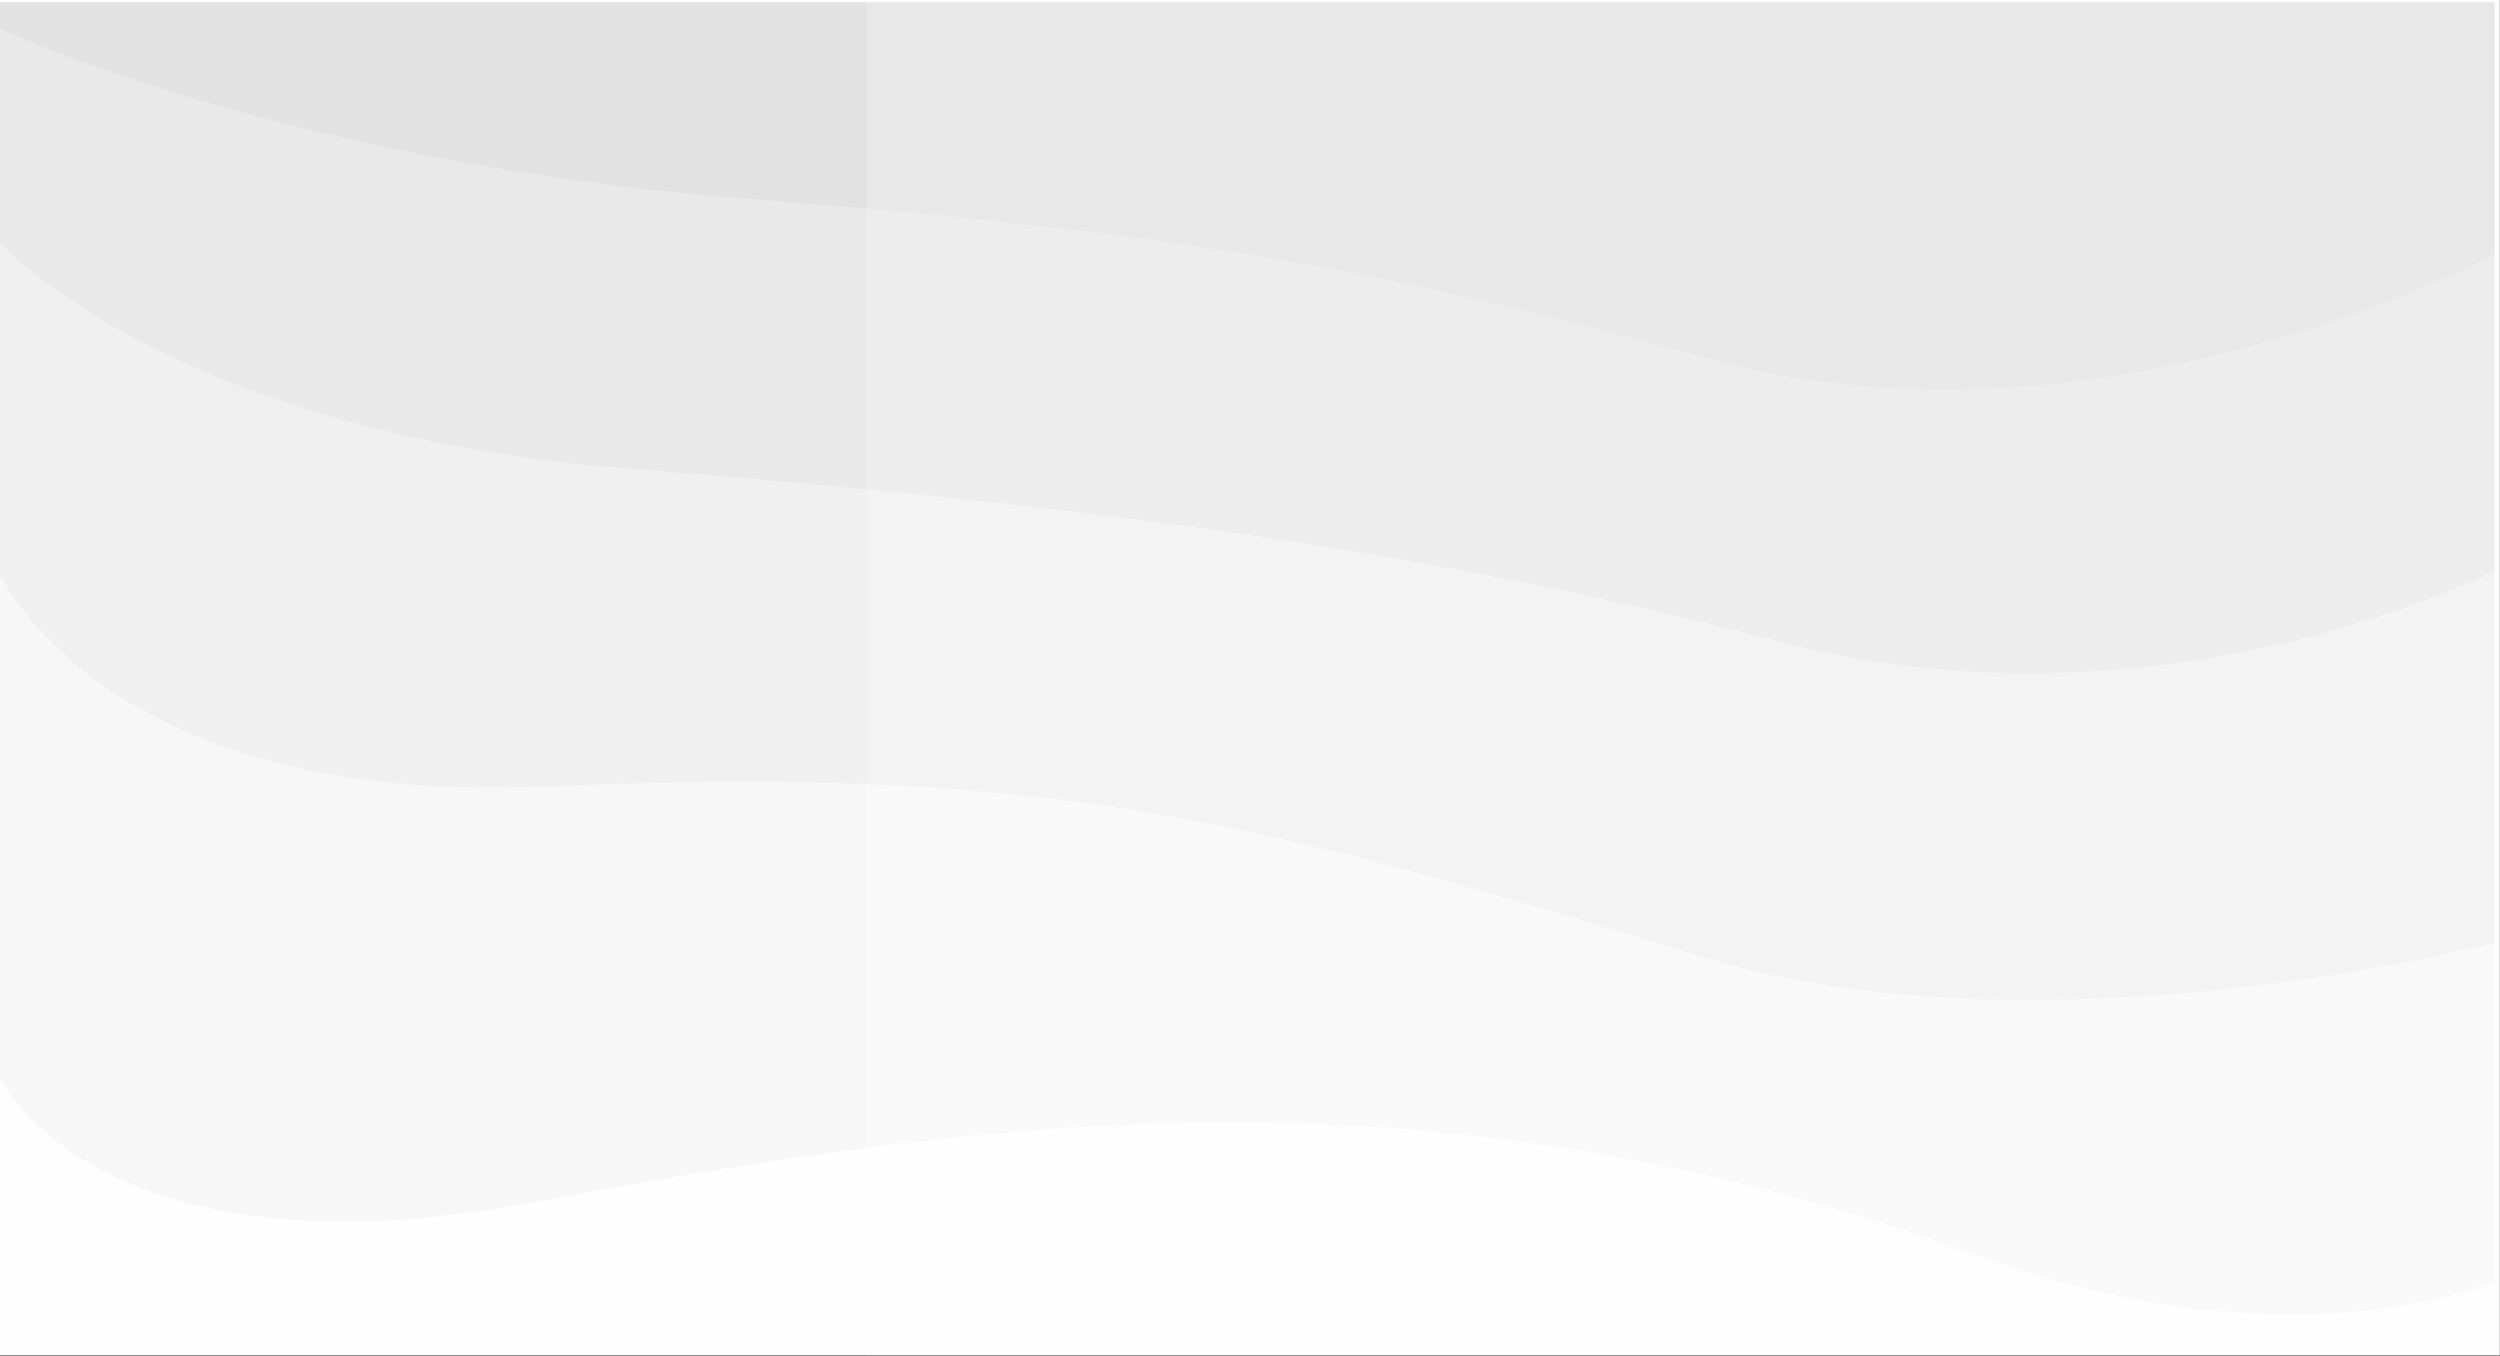 <?xml version="1.0" encoding="UTF-8" standalone="no"?>
<svg
   xmlns:dc="http://purl.org/dc/elements/1.1/"
   xmlns:cc="http://creativecommons.org/ns#"
   xmlns:rdf="http://www.w3.org/1999/02/22-rdf-syntax-ns#"
   xmlns:svg="http://www.w3.org/2000/svg"
   xmlns="http://www.w3.org/2000/svg"
   xmlns:xlink="http://www.w3.org/1999/xlink"
   xmlns:sodipodi="http://sodipodi.sourceforge.net/DTD/sodipodi-0.dtd"
   xmlns:inkscape="http://www.inkscape.org/namespaces/inkscape"
   id="svg2"
   viewBox="0 0 590 320"
   height="100%"
   width="100%"
   version="1.1"
   inkscape:version="1.0.2-2 (e86c870879, 2021-01-15)"
   sodipodi:docname="login-bg.svg"
   inkscape:export-filename="E:\WWW\siga_php8\module\login\image\login-bg.png"
   inkscape:export-xdpi="96"
   inkscape:export-ydpi="96">
  <rect x="0" y="0" width="590" height="320" fill="#333333" stroke="none"/>
  <sodipodi:namedview
     pagecolor="#ffffff"
     bordercolor="#666666"
     borderopacity="1"
     objecttolerance="10"
     gridtolerance="10"
     guidetolerance="10"
     inkscape:pageopacity="1"
     inkscape:pageshadow="2"
     inkscape:window-width="1920"
     inkscape:window-height="1027"
     id="namedview134"
     showgrid="false"
     inkscape:zoom="1.138976"
     inkscape:cx="272.346"
     inkscape:cy="157.24644"
     inkscape:window-x="-8"
     inkscape:window-y="-8"
     inkscape:window-maximized="1"
     inkscape:current-layer="layer1"
     inkscape:document-rotation="0" />
  <defs
     id="defs4">
    <inkscape:perspective
       sodipodi:type="inkscape:persp3d"
       inkscape:vp_x="0 : 55.66253 : 1"
       inkscape:vp_y="0 : 1000 : 0"
       inkscape:vp_z="1914 : 55.66253 : 1"
       inkscape:persp3d-origin="957 : 37.108353 : 1"
       id="perspective136" />
    <inkscape:perspective
       id="perspective3235"
       inkscape:persp3d-origin="0.5 : 0.33333333 : 1"
       inkscape:vp_z="1 : 0.5 : 1"
       inkscape:vp_y="0 : 1000 : 0"
       inkscape:vp_x="0 : 0.5 : 1"
       sodipodi:type="inkscape:persp3d" />
    <inkscape:perspective
       id="perspective3314"
       inkscape:persp3d-origin="0.5 : 0.33333333 : 1"
       inkscape:vp_z="1 : 0.5 : 1"
       inkscape:vp_y="0 : 1000 : 0"
       inkscape:vp_x="0 : 0.5 : 1"
       sodipodi:type="inkscape:persp3d" />
    <linearGradient
       gradientTransform="matrix(1.532,0,0,1.707,-51.521,-710.039)"
       gradientUnits="userSpaceOnUse"
       y2="1149.505"
       x2="331.429"
       y1="152.362"
       x1="331.429"
       id="linearGradient2993"
       xlink:href="#linearGradient2987"
       inkscape:collect="always" />
    <linearGradient
       id="linearGradient2987">
      <stop
         id="stop2989"
         offset="0"
         style="stop-color:#333333;stop-opacity:1;" />
      <stop
         style="stop-color:#333333;stop-opacity:0.738;"
         offset="0.196"
         id="stop2995" />
      <stop
         id="stop2997"
         offset="0.613"
         style="stop-color:#333333;stop-opacity:0.762;" />
      <stop
         id="stop2991"
         offset="1"
         style="stop-color:#333333;stop-opacity:1;" />
    </linearGradient>
    <inkscape:perspective
       id="perspective3542"
       inkscape:persp3d-origin="526.18109 : 248.03149 : 1"
       inkscape:vp_z="1052.3622 : 372.04724 : 1"
       inkscape:vp_y="0 : 1000 : 0"
       inkscape:vp_x="0 : 372.04724 : 1"
       sodipodi:type="inkscape:persp3d" />
    <radialGradient
       r="6.277"
       cy="401.71"
       cx="264.38"
       gradientTransform="matrix(1.728,0,0,3.876,-442.908,-1204.703)"
       gradientUnits="userSpaceOnUse"
       id="radialGradient9603-1"
       xlink:href="#radialGradient4568-7-9-6" />
    <radialGradient
       id="radialGradient4568-7-9-6"
       gradientUnits="userSpaceOnUse"
       cy="401.71"
       cx="264.38"
       gradientTransform="matrix(0.651,0,0,0.918,216.867,47.342)"
       r="6.277">
      <stop
         stop-color="#c4c5c2"
         offset="0"
         id="stop6321-0-0" />
      <stop
         stop-color="#FFF"
         offset="1"
         id="stop6323-1-8" />
    </radialGradient>
    <filter
       style="color-interpolation-filters:sRGB"
       id="filter5212"
       x="-0.013"
       width="1.025"
       y="-0.223"
       height="1.445">
      <feGaussianBlur
         stdDeviation="0.631"
         id="feGaussianBlur5214" />
    </filter>
    <filter
       style="color-interpolation-filters:sRGB"
       id="filter5378"
       x="-0.094"
       width="1.187"
       y="-0.167"
       height="1.335">
      <feGaussianBlur
         stdDeviation="0.591"
         id="feGaussianBlur5380" />
    </filter>
    <filter
       style="color-interpolation-filters:sRGB"
       id="filter5414"
       x="-0.007"
       width="1.013"
       y="-0.073"
       height="1.145">
      <feGaussianBlur
         stdDeviation="0.7"
         id="feGaussianBlur5416" />
    </filter>
    <radialGradient
       xlink:href="#radialGradient4568-7-9-6-0"
       id="radialGradient9603-1-1"
       gradientUnits="userSpaceOnUse"
       gradientTransform="matrix(0.474,0,0,0.668,-125.186,-368.887)"
       cx="264.38"
       cy="401.71"
       r="6.277" />
    <radialGradient
       r="6.277"
       gradientTransform="matrix(0.651,0,0,0.918,216.867,47.342)"
       cx="264.38"
       cy="401.71"
       gradientUnits="userSpaceOnUse"
       id="radialGradient4568-7-9-6-0">
      <stop
         id="stop6321-0-0-0"
         offset="0"
         stop-color="#c4c5c2" />
      <stop
         id="stop6323-1-8-7"
         offset="1"
         stop-color="#FFF" />
    </radialGradient>
    <filter
       height="1.445"
       y="-0.223"
       width="1.025"
       x="-0.013"
       id="filter5212-8"
       style="color-interpolation-filters:sRGB">
      <feGaussianBlur
         id="feGaussianBlur5214-5"
         stdDeviation="0.631" />
    </filter>
    <filter
       height="1.335"
       y="-0.167"
       width="1.187"
       x="-0.094"
       id="filter5378-2"
       style="color-interpolation-filters:sRGB">
      <feGaussianBlur
         id="feGaussianBlur5380-4"
         stdDeviation="0.591" />
    </filter>
    <filter
       height="1.145"
       y="-0.073"
       width="1.013"
       x="-0.007"
       id="filter5414-0"
       style="color-interpolation-filters:sRGB">
      <feGaussianBlur
         id="feGaussianBlur5416-0"
         stdDeviation="0.7" />
    </filter>
    <radialGradient
       xlink:href="#radialGradient4568-7-9-6-8"
       id="radialGradient9603-1-9"
       gradientUnits="userSpaceOnUse"
       gradientTransform="matrix(0.474,0,0,0.668,-102.466,-368.526)"
       cx="264.38"
       cy="401.71"
       r="6.277" />
    <radialGradient
       r="6.277"
       gradientTransform="matrix(0.651,0,0,0.918,216.867,47.342)"
       cx="264.38"
       cy="401.71"
       gradientUnits="userSpaceOnUse"
       id="radialGradient4568-7-9-6-8">
      <stop
         id="stop6321-0-0-3"
         offset="0"
         stop-color="#c4c5c2" />
      <stop
         id="stop6323-1-8-8"
         offset="1"
         stop-color="#FFF" />
    </radialGradient>
  </defs>
  <g
     id="layer1"
     transform="matrix(0.996,0,0,0.914,524.406,-92.476)">
    <g
       id="layer1-0"
       transform="matrix(6.969,0,0,7,-962.122,101.146)"
       style="stroke-width:0.567">
      <rect
         style="opacity:1;fill:#fefefe;fill-opacity:1;stroke:none;stroke-width:0.445;stroke-linecap:round;stroke-linejoin:round;stroke-miterlimit:4;stroke-dasharray:none;stroke-opacity:1"
         id="rect5420"
         width="85"
         height="50"
         x="62.5"
         y="5.6843419e-14" />
      <g
         id="g4594"
         transform="matrix(0.138,0,0,0.2,23.477,-52.938)"
         style="stroke-width:0.567">
        <g
           transform="translate(-92.127,-127.274)"
           id="g5388"
           style="stroke-width:0.567">
          <path
             id="path4607"
             d="m 374.49,392.433 h 615.04 l 2e-5,235.87 c 0,0 -52.419,17.656 -135.744,-7.05 -126.623,-32.324 -226.73,-24.549 -346.326,-7.65 -109.783,15.511 -132.97,-23.343 -132.97,-23.343 l 1e-5,-197.839 z"
             style="fill:#f7f7f7;fill-opacity:1;fill-rule:nonzero;stroke-width:0.567" />
          <path
             style="fill:#f0f0f0;fill-opacity:1;fill-rule:nonzero;stroke-width:0.567"
             d="m 374.49,392.43 h 615.04 l 10e-6,173.412 c 0,0 -111.381,21.879 -194.706,2.697 -114.59,-26.39 -164.158,-35.423 -286.161,-31.476 C 398.96,540.612 374.49,497.212 374.49,497.212 l 2e-5,-104.792 z"
             id="path4596" />
          <path
             style="fill:#e9e9e9;fill-opacity:1;fill-rule:nonzero;stroke-width:0.567"
             d="m 374.49,392.43 h 615.04 l 10e-6,104.798 c 0,0 -78.64,30.553 -171.53,14.016 -79.87,-15.886 -161.278,-25.377 -288.834,-32.859 -112.647,-6.608 -154.676,-41.889 -154.676,-41.889 l 1e-5,-44.072 z"
             id="path4598" />
          <path
             id="path5420"
             d="m 374.49,392.43 h 615.04 l 2e-5,46.493 c 0,0 -93.08,37.216 -185.97,20.68 -79.87,-15.886 -118.432,-23.568 -245.988,-31.05 -112.647,-6.608 -183.083,-31.404 -183.083,-31.404 l 1e-5,-4.725 z"
             style="fill:#e2e2e2;fill-opacity:1;fill-rule:nonzero;stroke-width:0.567" />
        </g>
      </g>
    </g>
    <path
       style="fill:#ffffff;fill-opacity:1;fill-rule:nonzero;stroke:none;opacity:0.2"
       d="m -321.165,101.146 387.025,0 0,350 -387.025,0 0,-350 z"
       id="rect3320"
       inkscape:connector-curvature="0" />
    <g
       transform="matrix(0.378,0,0,0.412,-701.949,301.937)"
       id="g1745"
       style="opacity:1;fill:#ffffff;stroke-width:3.955">
      <g
         style="font-style:normal;font-weight:normal;font-family:Sans;fill:#ffffff;stroke-width:3.955"
         transform="matrix(1.22,0,0,1.22,236.776,535.89)"
         font-weight="normal"
         font-style="normal"
         id="g1741">
        <g
           line-height="125%"
           font-size="40.783px"
           transform="matrix(0.969,0,1.0866425e-4,1.032,0,0)"
           style="font-size:40.783px;line-height:125%;letter-spacing:0px;word-spacing:0px;fill:#ffffff;stroke-width:3.955"
           id="g1735">
          <path
             style="fill:#ffffff;stroke-width:3.955"
             d="m 54.754,10.198 h 14.995 c 3.266,2.9e-5 5.708,0.777 7.328,2.33 1.633,1.553 2.449,3.764 2.449,6.631 -2.8e-5,2.947 -0.889,5.25 -2.668,6.91 -1.766,1.659 -4.467,2.489 -8.105,2.489 h -4.939 v 10.833 h -9.061 v -29.193 m 9.061,12.446 h 2.21 c 1.739,1.7e-5 2.961,-0.299 3.664,-0.896 0.704,-0.611 1.055,-1.387 1.055,-2.33 -1.9e-5,-0.916 -0.305,-1.693 -0.916,-2.33 -0.611,-0.637 -1.759,-0.956 -3.445,-0.956 h -2.569 v 6.512"
             id="path1733" />
        </g>
        <g
           line-height="100%"
           font-size="40.319px"
           transform="matrix(0.958,0,0.002,1.044,0,0)"
           style="font-size:40.319px;line-height:100%;letter-spacing:0px;word-spacing:0px;fill:#ffffff;stroke-width:3.955"
           id="g1739">
          <path
             style="fill:#ffffff;stroke-width:3.955"
             d="m 6.878,10.082 h 13.25 c 2.612,2.9e-5 4.718,0.354 6.32,1.063 1.614,0.709 2.946,1.726 3.997,3.051 1.05,1.326 1.811,2.868 2.284,4.627 0.472,1.759 0.709,3.623 0.709,5.591 -3e-5,3.084 -0.354,5.48 -1.063,7.186 -0.696,1.693 -1.667,3.117 -2.914,4.272 -1.247,1.142 -2.586,1.903 -4.016,2.284 -1.956,0.525 -3.728,0.787 -5.316,0.787 h -13.25 v -28.862 m 8.918,6.536 v 15.769 h 2.185 c 1.864,6e-6 3.189,-0.203 3.977,-0.61 0.787,-0.42 1.404,-1.142 1.851,-2.166 0.446,-1.037 0.669,-2.71 0.669,-5.02 -2e-5,-3.058 -0.499,-5.152 -1.496,-6.28 -0.998,-1.129 -2.651,-1.693 -4.961,-1.693 h -2.225"
             id="path1737" />
        </g>
      </g>
      <path
         style="fill:#ffffff;stroke-width:3.955"
         d="m 267.97,574.97 12.722,-0.855 c 0.209,2.216 0.718,3.905 1.527,5.066 1.318,1.879 3.254,2.818 5.807,2.818 1.905,10e-6 3.382,-0.475 4.432,-1.425 1.07,-0.971 1.624,-2.09 1.662,-3.356 0.036,-1.203 -0.423,-2.28 -1.376,-3.23 -0.954,-0.95 -3.205,-1.847 -6.754,-2.691 -5.81,-1.414 -9.927,-3.293 -12.351,-5.636 -2.444,-2.343 -3.611,-5.33 -3.502,-8.96 0.071,-2.385 0.777,-4.633 2.117,-6.744 1.36,-2.132 3.344,-3.799 5.953,-5.003 2.629,-1.224 6.192,-1.836 10.689,-1.836 5.519,5e-5 9.688,1.108 12.509,3.325 2.841,2.195 4.464,5.699 4.87,10.512 l -12.602,0.792 c -0.271,-2.09 -0.933,-3.61 -1.984,-4.559 -1.032,-0.95 -2.491,-1.425 -4.376,-1.425 -1.552,4e-5 -2.731,0.359 -3.538,1.077 -0.806,0.697 -1.225,1.552 -1.255,2.565 -0.022,0.739 0.282,1.404 0.912,1.995 0.61,0.612 2.086,1.182 4.426,1.71 5.792,1.351 9.924,2.723 12.396,4.116 2.492,1.372 4.277,3.082 5.355,5.129 1.097,2.047 1.608,4.338 1.532,6.871 -0.089,2.976 -0.937,5.72 -2.544,8.232 -1.607,2.512 -3.805,4.422 -6.593,5.731 -2.788,1.288 -6.274,1.931 -10.457,1.931 -7.345,0 -12.386,-1.52 -15.123,-4.559 -2.737,-3.04 -4.222,-6.902 -4.455,-11.588"
         id="path1743" />
    </g>
  </g>
</svg>
